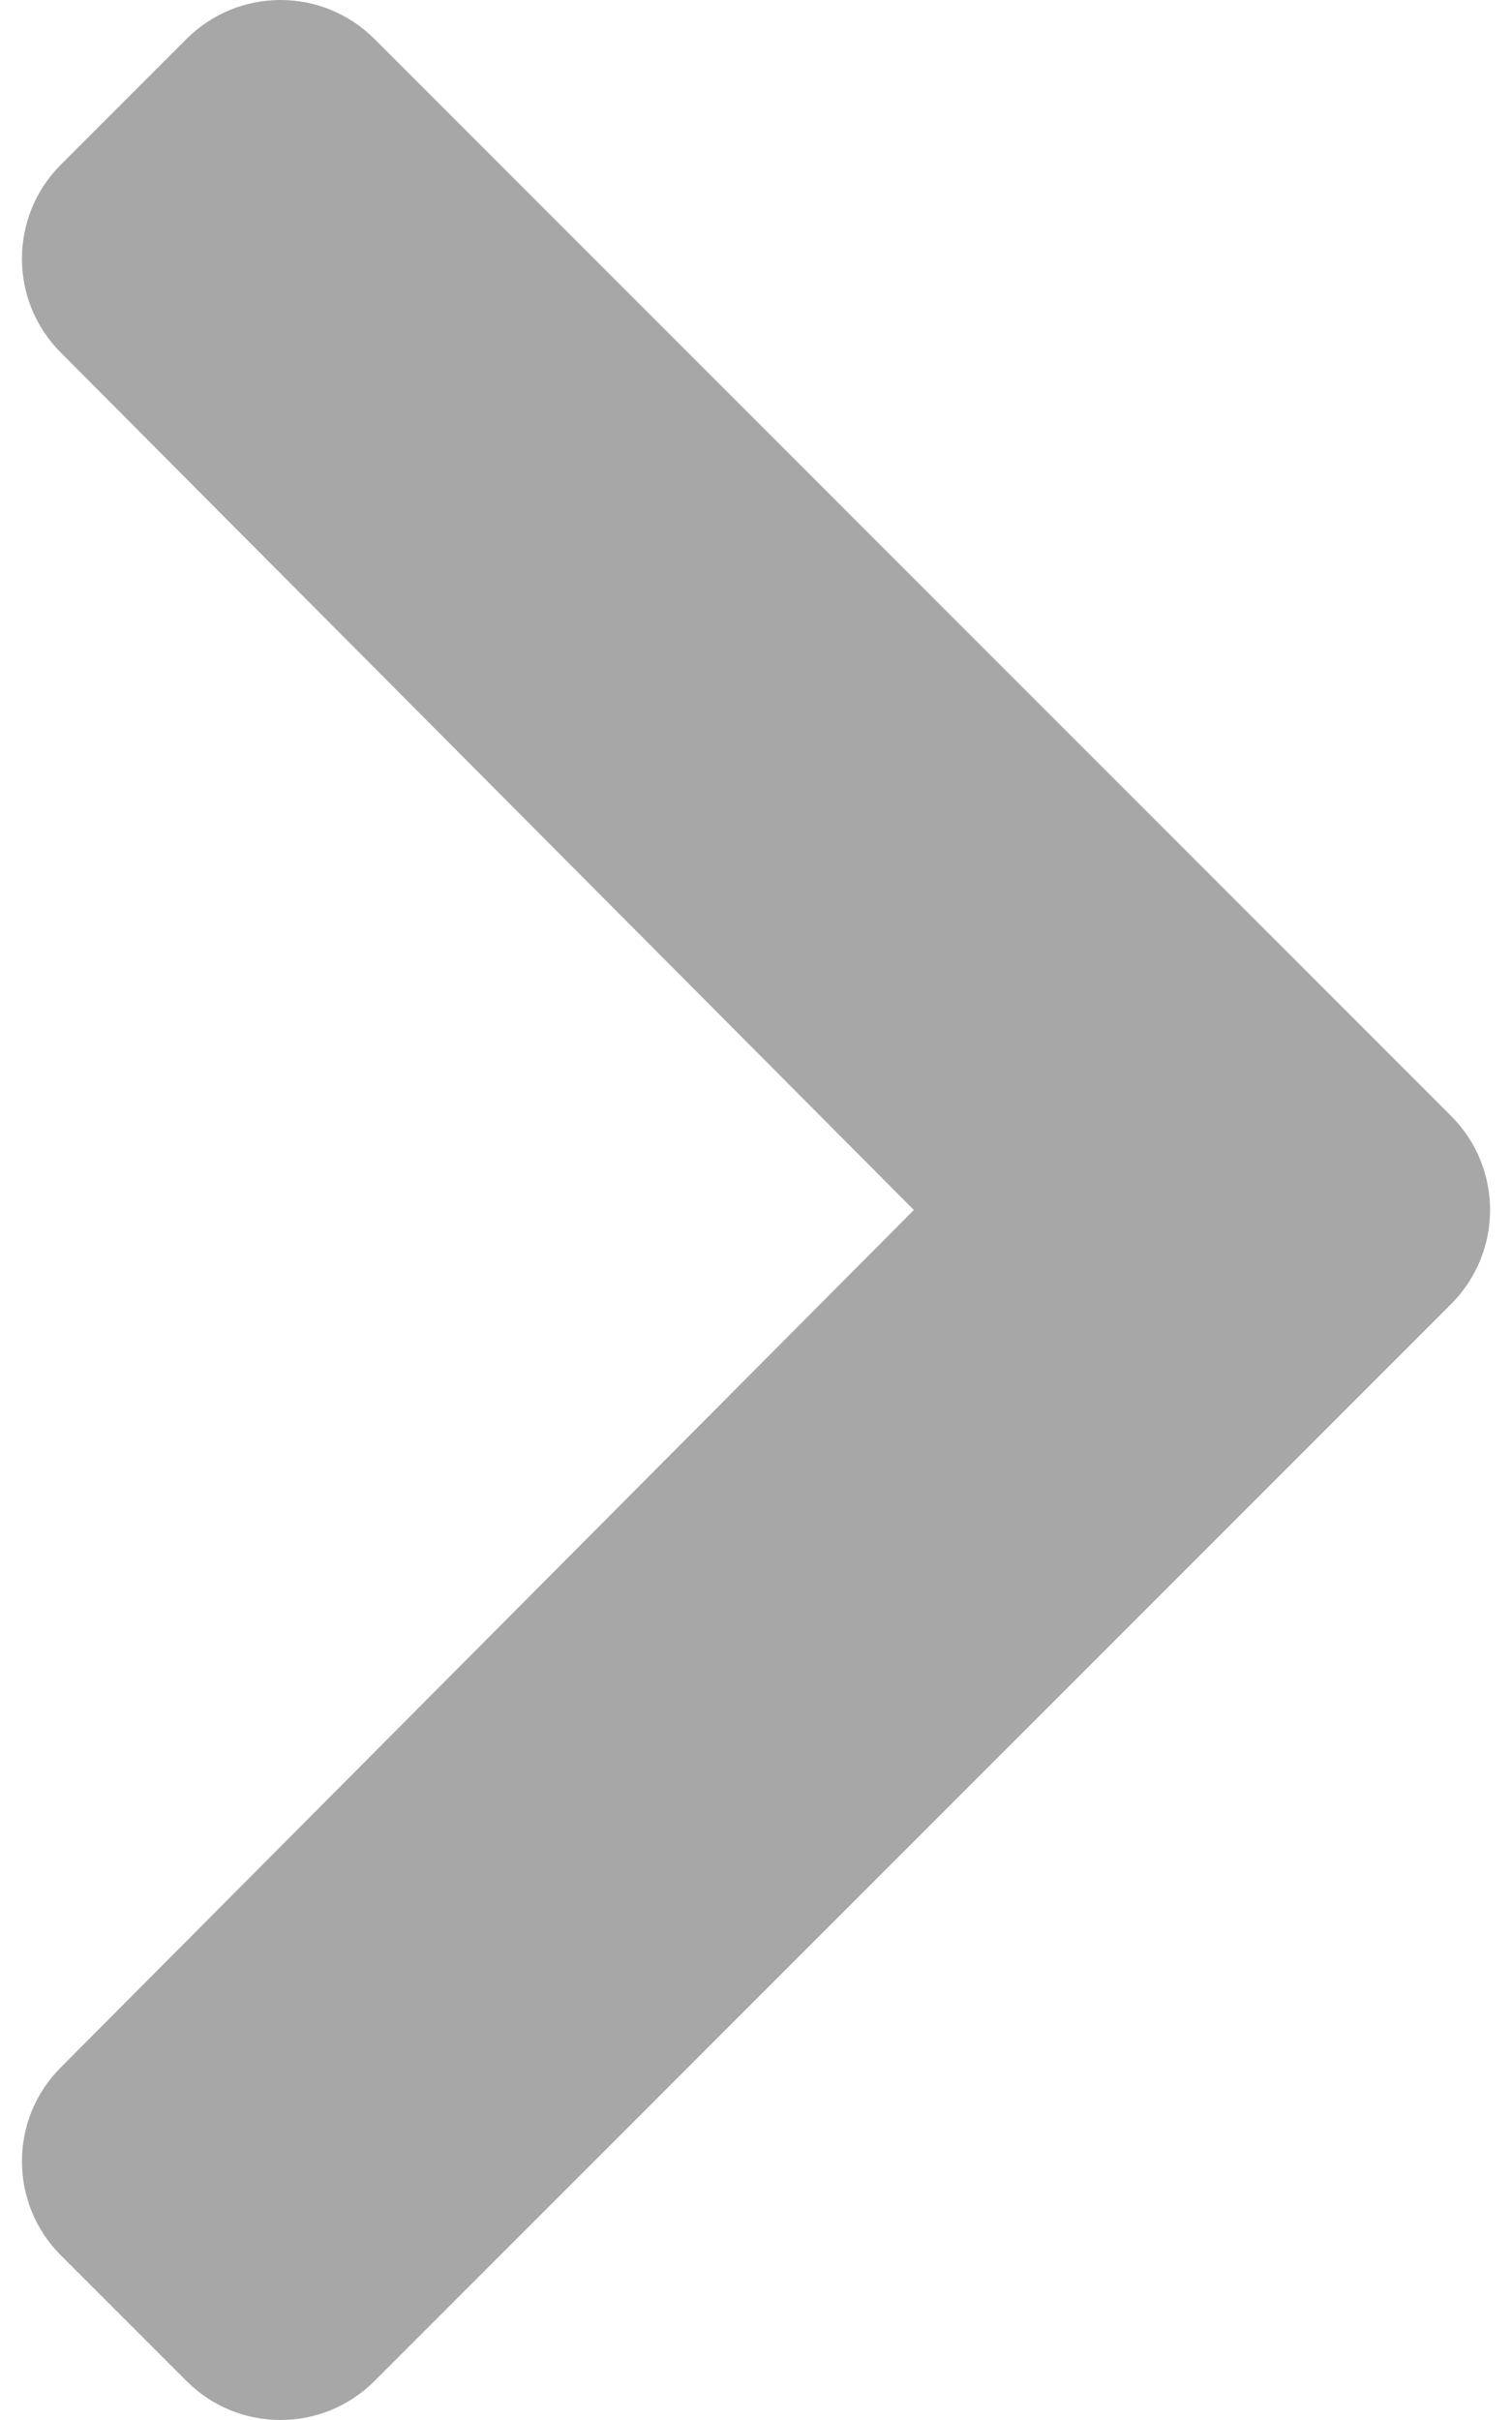 <svg width="10" height="16" viewBox="0 0 10 16" fill="none" xmlns="http://www.w3.org/2000/svg">
<path opacity="0.75" d="M9.597 8.622L2.477 15.742C2.133 16.086 1.577 16.086 1.233 15.742L0.403 14.912C0.06 14.569 0.059 14.013 0.401 13.67L6.044 8L0.401 2.33C0.059 1.987 0.06 1.431 0.403 1.088L1.233 0.258C1.577 -0.086 2.133 -0.086 2.477 0.258L9.597 7.378C9.941 7.722 9.941 8.278 9.597 8.622Z" fill="#898989"/>
</svg>

